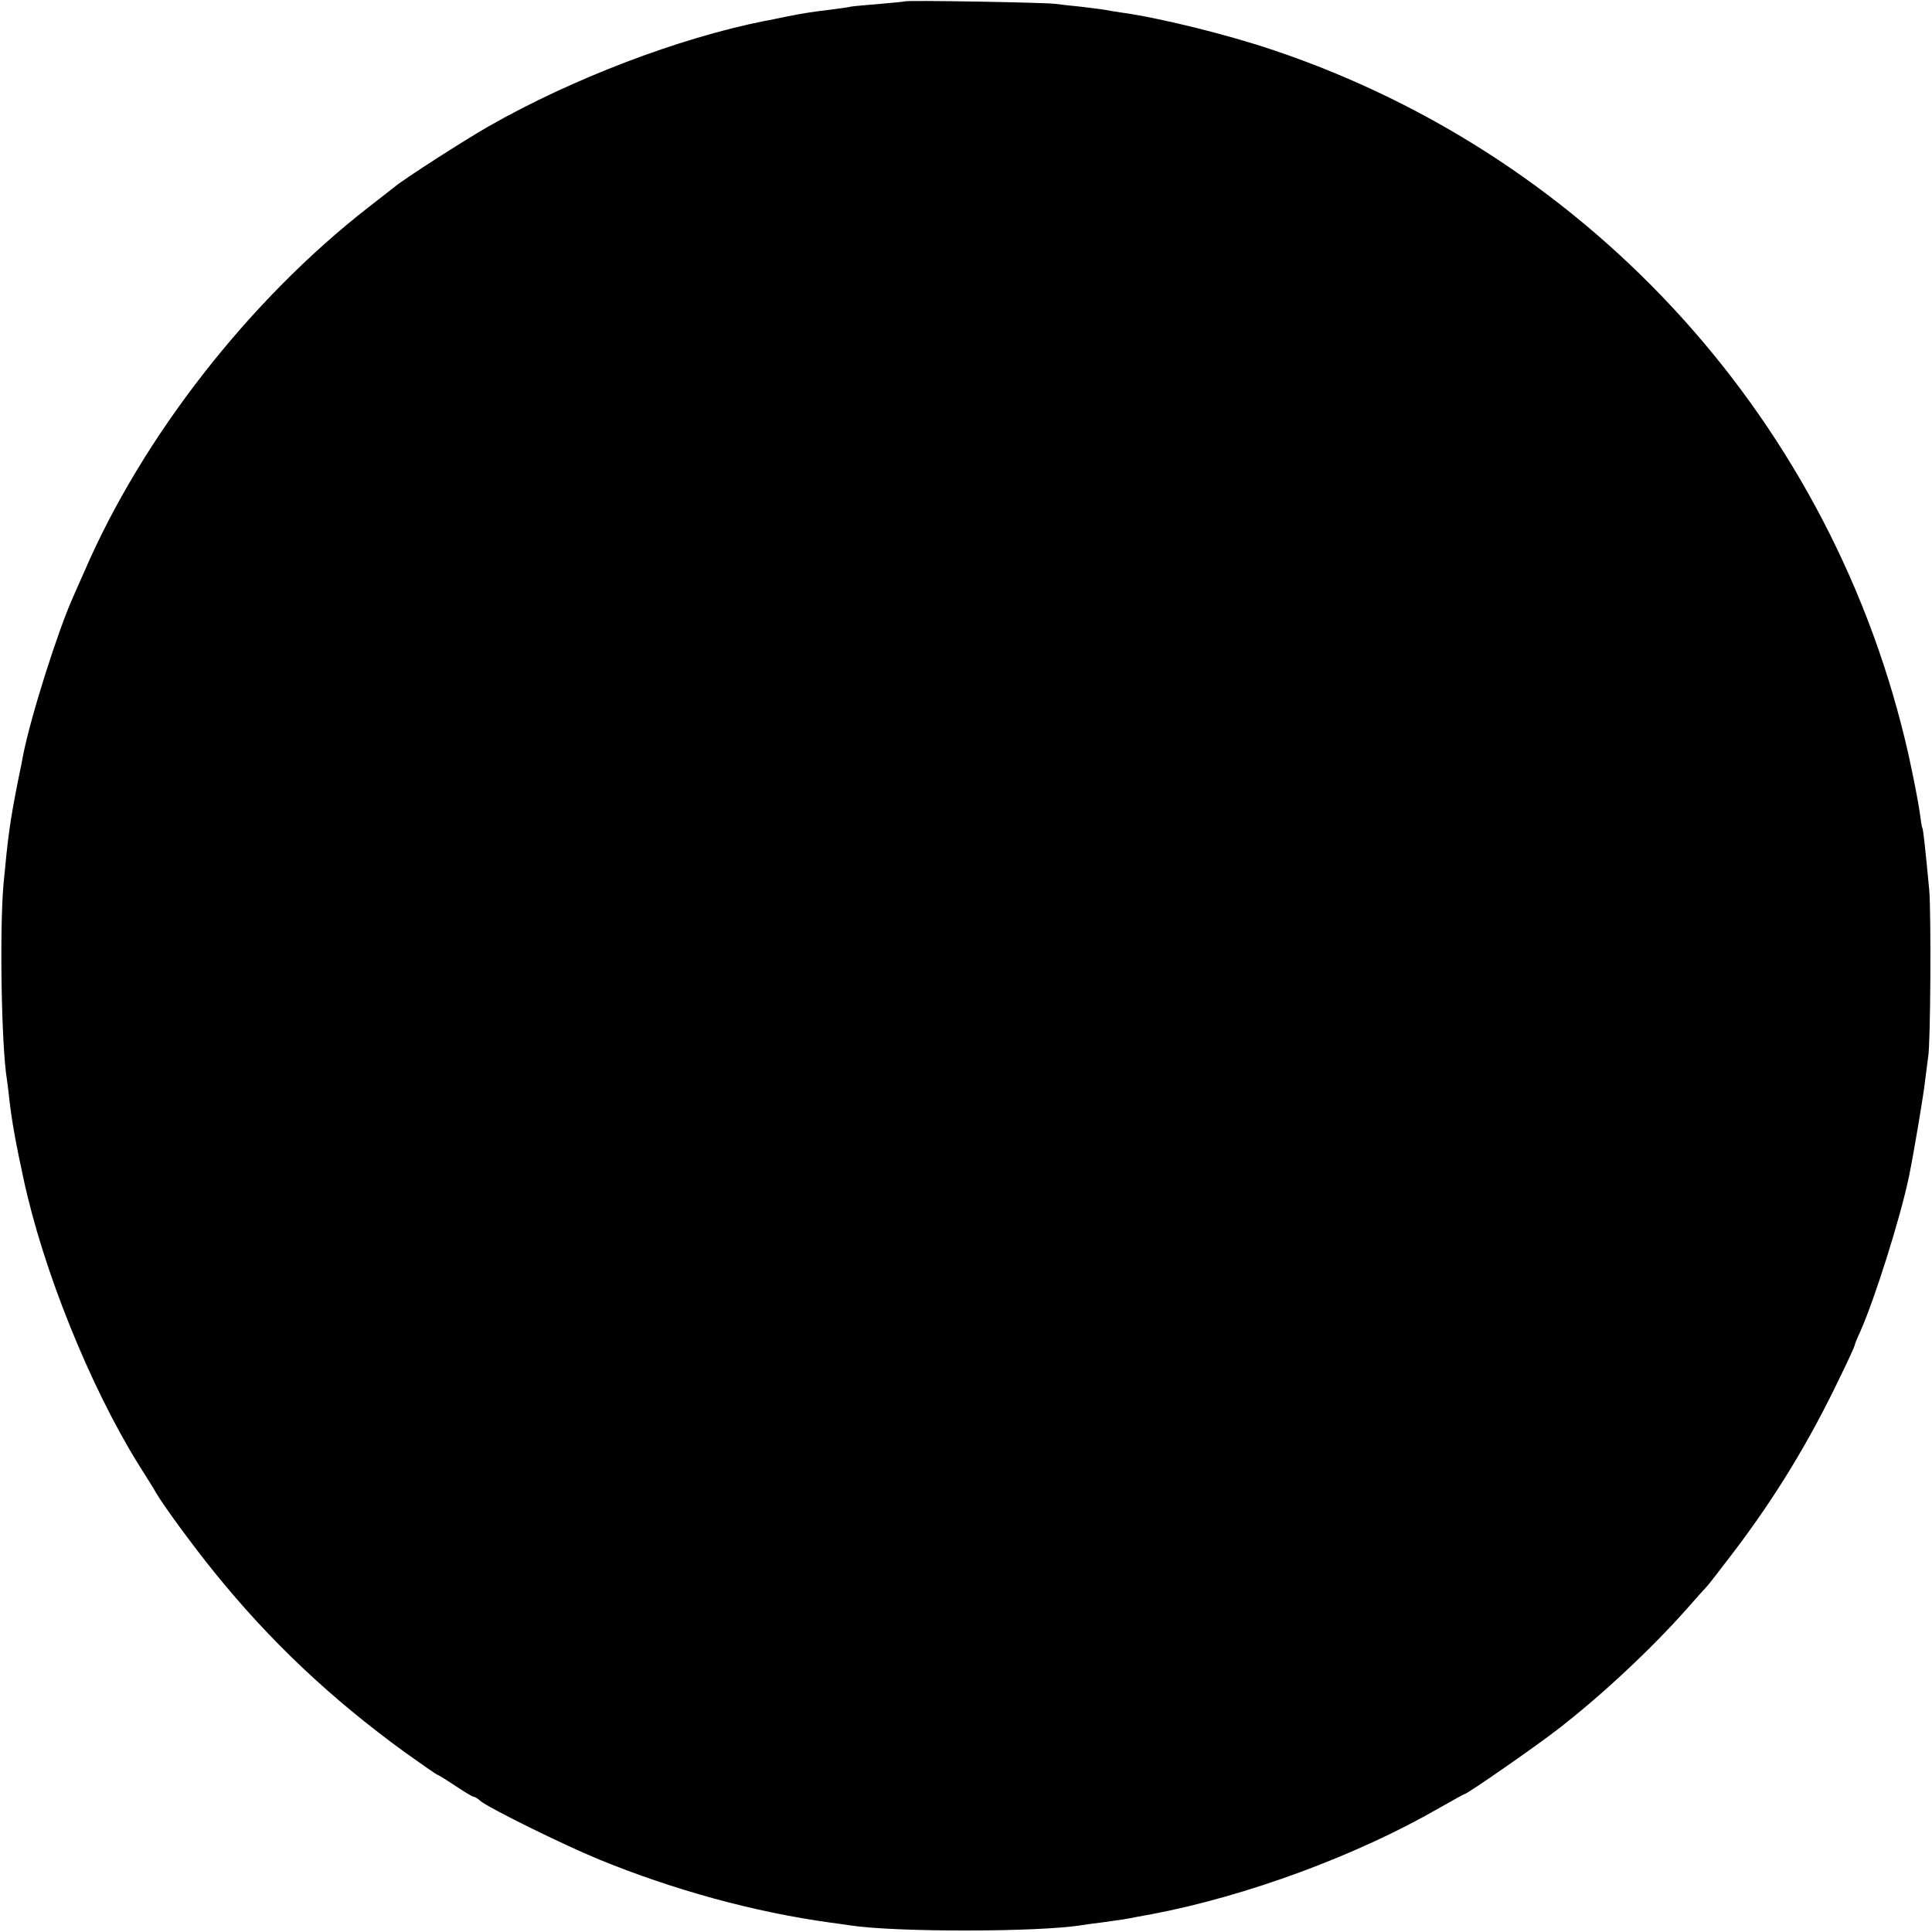 <?xml version="1.0" standalone="no"?>
<!DOCTYPE svg PUBLIC "-//W3C//DTD SVG 20010904//EN"
 "http://www.w3.org/TR/2001/REC-SVG-20010904/DTD/svg10.dtd">
<svg version="1.0" xmlns="http://www.w3.org/2000/svg"
 width="700pt" height="700pt" viewBox="0 0 700 700"
 preserveAspectRatio="xMidYMid meet">
<g transform="translate(0,700) scale(0.1,-0.1)"
fill="#000000" stroke="none">
<path d="M3278 6995 c-1 -1 -42 -5 -89 -9 -47 -4 -95 -8 -106 -10 -11 -3 -44
-7 -74 -11 -65 -8 -88 -11 -159 -25 -30 -6 -66 -14 -80 -16 -311 -62 -697
-209 -1000 -382 -86 -49 -301 -187 -339 -218 -9 -7 -52 -41 -96 -75 -432 -336
-819 -832 -1029 -1319 -16 -36 -35 -78 -42 -95 -54 -120 -153 -432 -180 -570
-2 -11 -10 -54 -19 -95 -29 -147 -36 -200 -52 -370 -15 -165 -8 -592 12 -711
2 -13 6 -46 9 -74 9 -78 23 -156 51 -285 71 -332 241 -752 415 -1033 30 -48
60 -95 65 -105 25 -44 135 -194 212 -289 203 -251 422 -457 690 -652 62 -44
115 -81 117 -81 3 0 32 -18 65 -40 33 -22 63 -40 67 -40 4 0 15 -6 23 -14 28
-25 302 -160 431 -213 271 -111 563 -191 839 -229 25 -3 57 -8 71 -10 162 -25
683 -25 841 1 13 2 47 7 74 10 72 10 86 12 120 19 17 3 44 8 60 11 342 65 743
213 1039 384 49 28 91 51 93 51 9 0 267 179 343 239 157 122 333 287 460 430
36 41 70 79 76 85 6 6 48 61 94 121 152 200 276 403 388 638 29 59 52 110 52
113 0 3 8 24 19 47 53 118 147 417 177 562 17 81 54 301 59 350 4 33 9 71 11
85 9 47 11 525 4 605 -16 169 -22 220 -25 225 -2 3 -6 30 -10 60 -4 30 -22
123 -40 205 -269 1195 -1141 2163 -2300 2553 -168 57 -420 119 -555 137 -19 3
-46 7 -60 10 -13 2 -52 7 -86 11 -33 3 -74 8 -90 10 -33 5 -540 14 -546 9z"/>
</g>
</svg>
